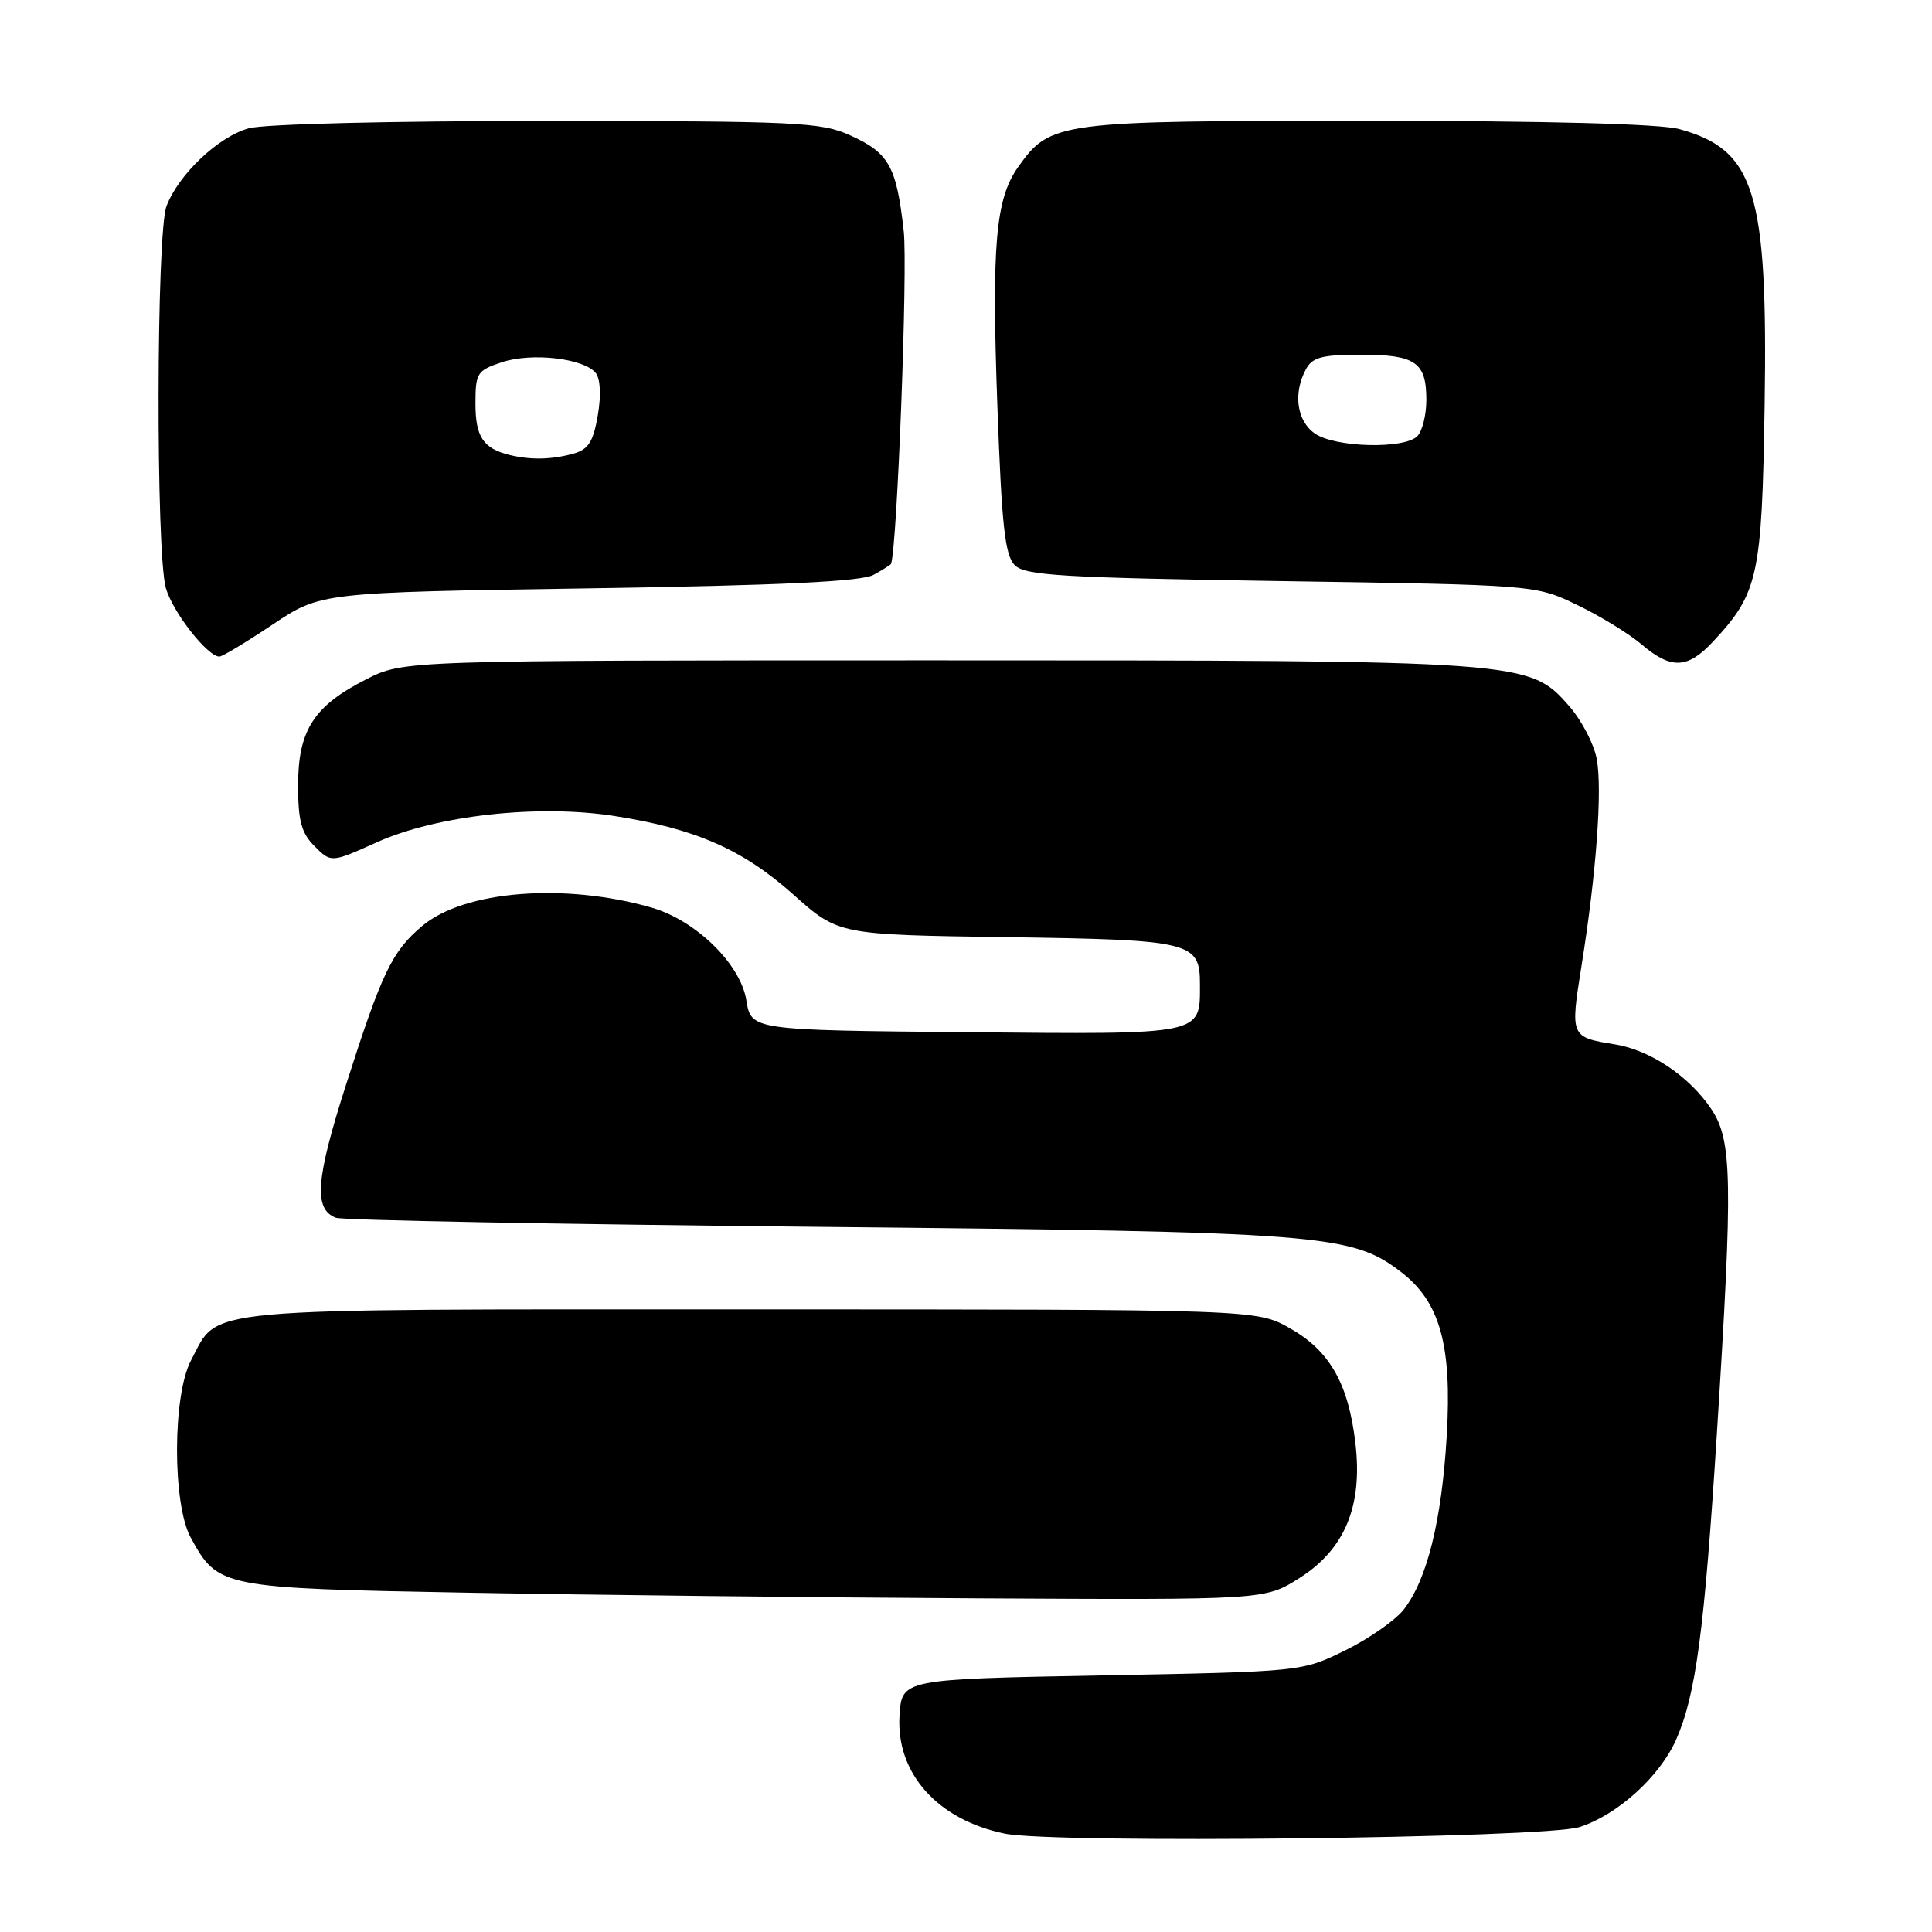 <?xml version="1.0" encoding="UTF-8" standalone="no"?>
<!DOCTYPE svg PUBLIC "-//W3C//DTD SVG 1.1//EN" "http://www.w3.org/Graphics/SVG/1.1/DTD/svg11.dtd" >
<svg xmlns="http://www.w3.org/2000/svg" xmlns:xlink="http://www.w3.org/1999/xlink" version="1.1" viewBox="0 0 256 256">
 <g >
 <path fill="currentColor"
d=" M 209.28 242.10 C 214.32 240.49 219.93 235.41 222.10 230.50 C 224.71 224.58 225.84 216.10 227.50 189.86 C 229.63 156.27 229.54 151.09 226.73 146.92 C 223.80 142.58 218.64 139.13 213.97 138.38 C 208.10 137.44 208.06 137.35 209.54 128.09 C 211.52 115.75 212.34 104.62 211.57 100.54 C 211.20 98.57 209.56 95.43 207.93 93.57 C 202.61 87.52 202.38 87.50 124.00 87.50 C 53.50 87.50 53.50 87.50 48.55 90.00 C 41.59 93.52 39.50 96.76 39.50 104.05 C 39.50 108.78 39.93 110.38 41.69 112.14 C 43.88 114.33 43.88 114.33 49.95 111.60 C 57.88 108.04 71.25 106.56 81.32 108.11 C 92.10 109.78 98.41 112.54 105.12 118.53 C 111.10 123.86 111.10 123.86 133.40 124.18 C 157.93 124.53 159.00 124.79 159.00 130.43 C 159.00 137.19 159.64 137.06 128.02 136.77 C 99.53 136.50 99.53 136.50 98.89 132.52 C 98.11 127.72 92.19 121.95 86.33 120.26 C 74.79 116.95 61.51 118.01 55.95 122.69 C 51.94 126.07 50.61 128.84 45.86 143.70 C 41.83 156.29 41.53 160.22 44.51 161.36 C 45.34 161.69 74.03 162.22 108.26 162.56 C 175.23 163.22 179.06 163.52 185.60 168.51 C 190.81 172.48 192.41 178.20 191.70 190.28 C 191.03 201.52 189.09 209.35 185.98 213.30 C 184.86 214.72 181.38 217.14 178.23 218.69 C 172.50 221.50 172.50 221.50 146.00 222.00 C 119.50 222.50 119.50 222.50 119.19 227.33 C 118.71 234.94 124.21 241.13 133.12 242.96 C 139.68 244.32 204.63 243.58 209.28 242.10 Z  M 172.18 209.10 C 178.20 205.28 180.58 199.57 179.60 191.25 C 178.68 183.34 176.20 178.99 170.92 176.00 C 166.50 173.50 166.50 173.50 99.46 173.50 C 24.86 173.50 29.13 173.11 25.31 180.26 C 22.86 184.86 22.83 199.27 25.27 203.74 C 28.89 210.37 29.28 210.44 61.95 211.04 C 78.20 211.34 108.62 211.68 129.55 211.79 C 167.61 212.00 167.61 212.00 172.18 209.10 Z  M 226.97 85.03 C 232.98 78.60 233.47 76.37 233.82 53.75 C 234.26 25.42 232.54 19.84 222.50 17.10 C 219.95 16.41 204.98 16.01 181.15 16.01 C 140.12 16.00 139.19 16.12 134.92 22.11 C 131.91 26.34 131.38 32.40 132.16 53.90 C 132.73 69.66 133.16 73.59 134.46 74.89 C 135.84 76.26 140.69 76.55 169.78 77.00 C 203.50 77.51 203.50 77.51 209.00 80.17 C 212.03 81.62 215.85 83.97 217.50 85.37 C 221.43 88.72 223.60 88.64 226.97 85.03 Z  M 36.13 82.75 C 42.49 78.50 42.49 78.50 78.00 77.96 C 103.49 77.57 114.13 77.06 115.75 76.17 C 116.99 75.49 118.03 74.83 118.07 74.71 C 118.89 72.33 120.29 35.53 119.75 30.64 C 118.79 22.03 117.81 20.27 112.67 17.94 C 108.83 16.19 105.67 16.04 72.50 16.03 C 51.88 16.02 34.99 16.43 32.96 17.00 C 28.93 18.11 23.64 23.13 22.06 27.32 C 20.71 30.90 20.64 73.27 21.98 77.93 C 22.89 81.12 27.50 87.00 29.07 87.00 C 29.46 87.00 32.63 85.09 36.13 82.75 Z  M 174.22 57.44 C 171.83 55.77 171.32 52.13 173.04 48.93 C 173.89 47.34 175.16 47.00 180.34 47.00 C 187.57 47.00 189.00 47.99 189.00 53.00 C 189.00 54.98 188.46 57.14 187.80 57.80 C 186.06 59.54 176.87 59.30 174.22 57.44 Z  M 67.50 60.28 C 64.02 59.42 63.00 57.88 63.00 53.46 C 63.00 49.42 63.22 49.08 66.52 47.99 C 70.46 46.69 77.32 47.47 78.92 49.40 C 79.55 50.17 79.67 52.35 79.21 55.04 C 78.61 58.54 77.96 59.56 75.98 60.11 C 73.09 60.91 70.31 60.97 67.50 60.28 Z "/>
</g>
</svg>